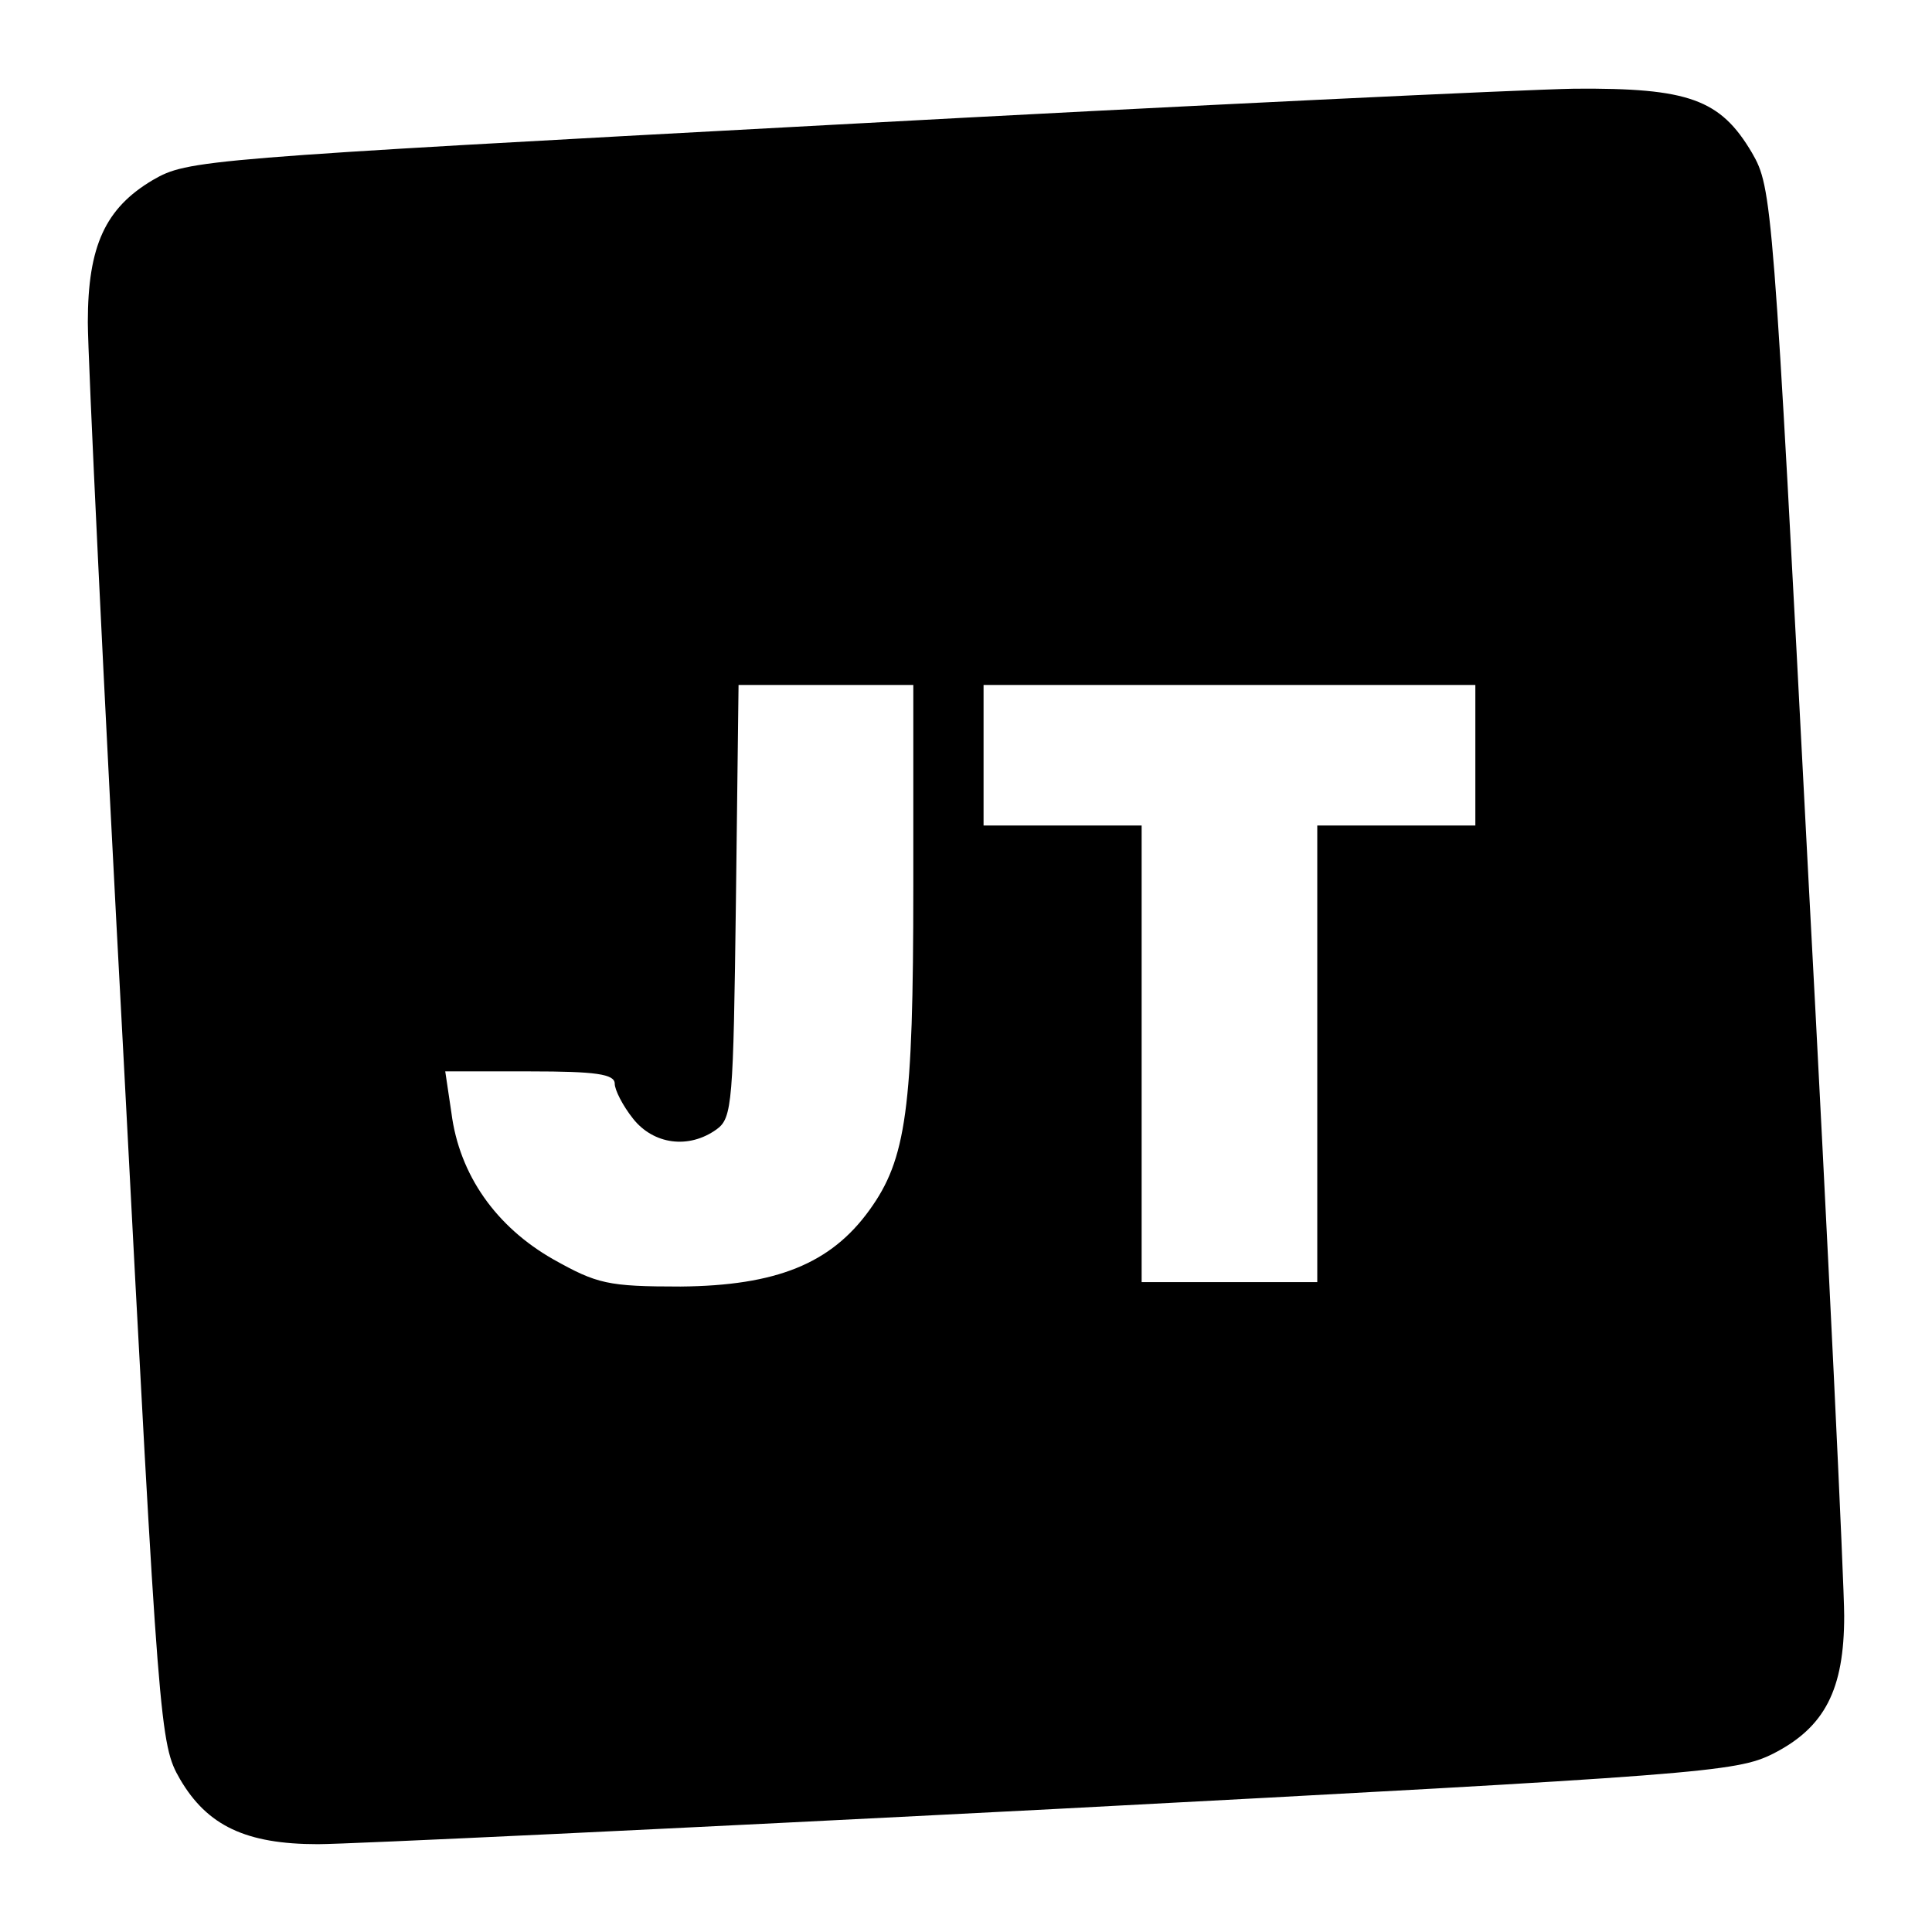 <?xml version="1.0" standalone="no"?>
<!DOCTYPE svg PUBLIC "-//W3C//DTD SVG 20010904//EN"
 "http://www.w3.org/TR/2001/REC-SVG-20010904/DTD/svg10.dtd">
<svg version="1.0" xmlns="http://www.w3.org/2000/svg"
 width="220pt" height="220pt" viewBox="0 0 220 220"
 preserveAspectRatio="xMidYMid meet">
<g transform="translate(0,220) scale(0.1,-0.1)"
fill="#000000" stroke="none">
<path d="M950 2058 c-724 -39 -736 -40 -776 -63 -54 -32 -74 -75 -74 -162 0
-37 18 -417 41 -843 40 -764 41 -776 64 -816 31 -53 75 -74 157 -74 34 0 412
18 838 40 739 39 777 42 819 63 59 30 81 73 81 157 0 36 -18 416 -41 845 -40
769 -41 781 -64 821 -36 61 -72 74 -202 73 -59 -1 -439 -19 -843 -41z m90
-868 c0 -253 -8 -310 -50 -368 -44 -61 -106 -86 -215 -87 -83 0 -95 3 -145 31
-65 37 -107 96 -116 167 l-7 47 97 0 c74 0 96 -3 96 -14 0 -7 9 -25 21 -40 23
-29 63 -35 95 -12 18 13 19 30 22 260 l3 246 99 0 100 0 0 -230z m640 150 l0
-80 -90 0 -90 0 0 -260 0 -260 -100 0 -100 0 0 260 0 260 -90 0 -90 0 0 80 0
80 280 0 280 0 0 -80z"/>
</g>
</svg>
